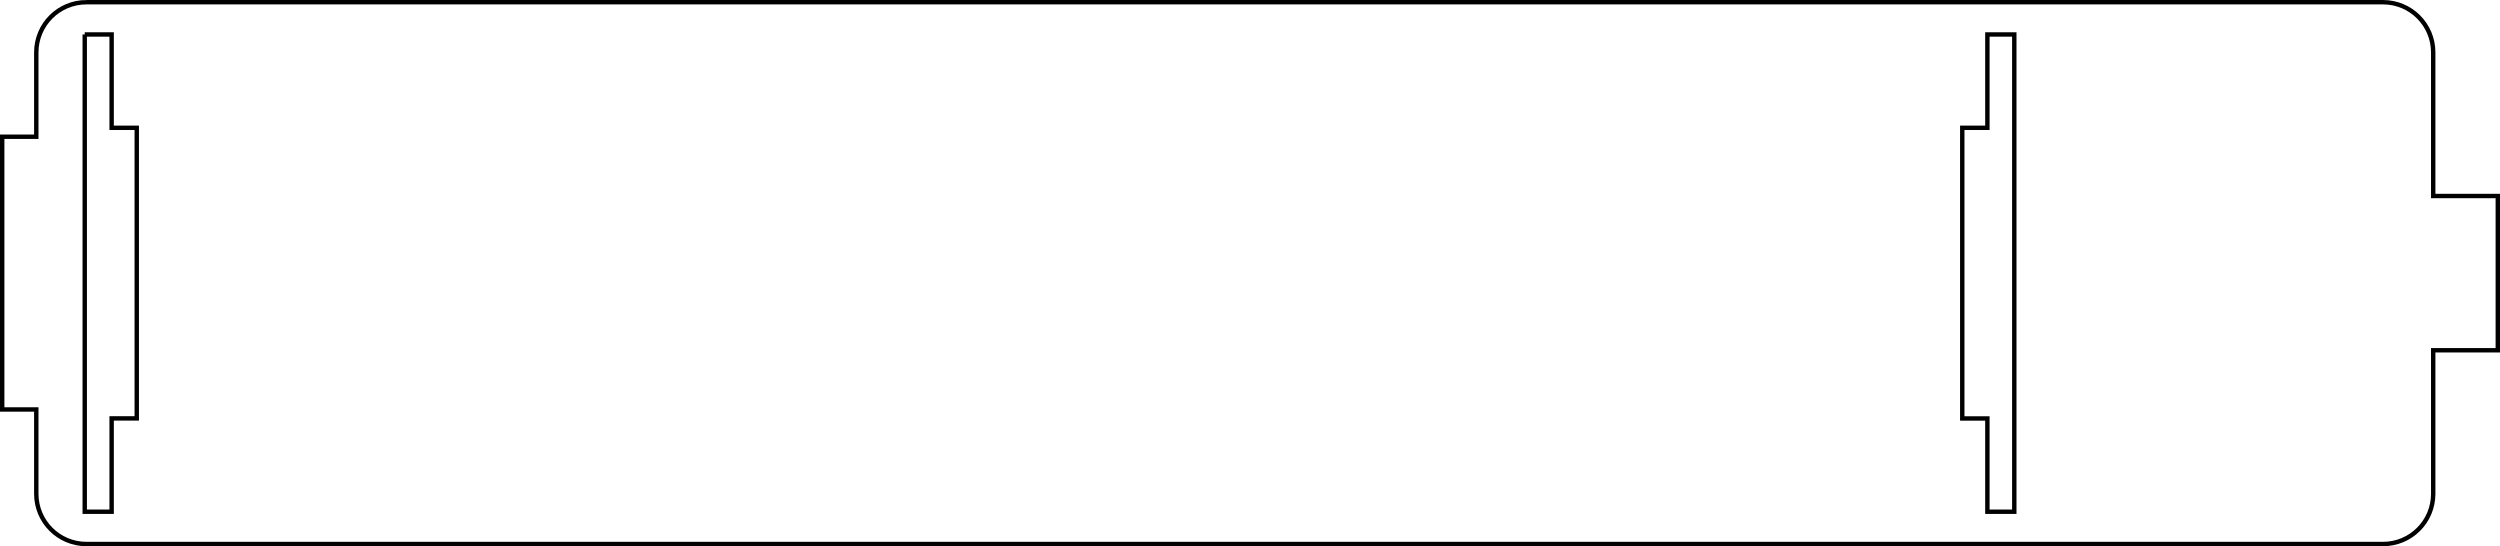 <?xml version="1.0" encoding="UTF-8" standalone="no"?>
<!-- Created with Inkscape (http://www.inkscape.org/) -->

<svg
   xmlns:dc="http://purl.org/dc/elements/1.1/"
   xmlns:cc="http://creativecommons.org/ns#"
   xmlns:rdf="http://www.w3.org/1999/02/22-rdf-syntax-ns#"
   xmlns:svg="http://www.w3.org/2000/svg"
   xmlns="http://www.w3.org/2000/svg"
   xmlns:sodipodi="http://sodipodi.sourceforge.net/DTD/sodipodi-0.dtd"
   xmlns:inkscape="http://www.inkscape.org/namespaces/inkscape"
   width="284.6mm"
   height="62.182mm"
   viewBox="0 0 1008.425 220.329"
   id="svg2"
   version="1.1"
   inkscape:version="0.91 r13725"
   sodipodi:docname="tank_lid_for_shock.svg">
  <defs
     id="defs4" />
  <sodipodi:namedview
     id="base"
     pagecolor="#ffffff"
     bordercolor="#666666"
     borderopacity="1.0"
     inkscape:pageopacity="0.0"
     inkscape:pageshadow="2"
     inkscape:zoom="1.4160694"
     inkscape:cx="504.21258"
     inkscape:cy="110.16443"
     inkscape:document-units="mm"
     inkscape:current-layer="layer1"
     showgrid="false"
     fit-margin-top="0"
     fit-margin-left="0"
     fit-margin-right="0"
     fit-margin-bottom="0"
     inkscape:window-width="1920"
     inkscape:window-height="1176"
     inkscape:window-x="0"
     inkscape:window-y="24"
     inkscape:window-maximized="1" />
  <g
     inkscape:label="Layer 1"
     inkscape:groupmode="layer"
     id="layer1"
     transform="translate(-446.017,-434.985)">
    <path
       style="opacity:1;fill:none;fill-opacity:1;stroke:#000000;stroke-width:1.775;stroke-miterlimit:4;stroke-dasharray:none;stroke-opacity:1"
       d="m 480.918,435.873 c -11.226,0 -20.263,9.037 -20.263,20.263 l 0,34.014 -13.75,0 0,110 13.75,0 0,34.014 c 0,11.226 9.037,20.263 20.263,20.263 l 926.321,0 c 11.226,0 20.263,-9.037 20.263,-20.263 l 0,-57.895 26.053,0 0,-62.237 -26.053,0 0,-57.895 c 0,-11.226 -9.037,-20.263 -20.263,-20.263 l -926.321,0 z m -0.723,13.025 10.854,0 0,37.632 10.131,0 0,117.238 -10.131,0 0,37.632 -10.854,0 0,-192.503 z m 767.471,0 10.854,0 0,192.503 -10.854,0 0,-37.632 -10.132,0 0,-117.238 10.132,0 0,-37.632 z"
       id="rect4147"
       inkscape:connector-curvature="0" />
  </g>
</svg>
